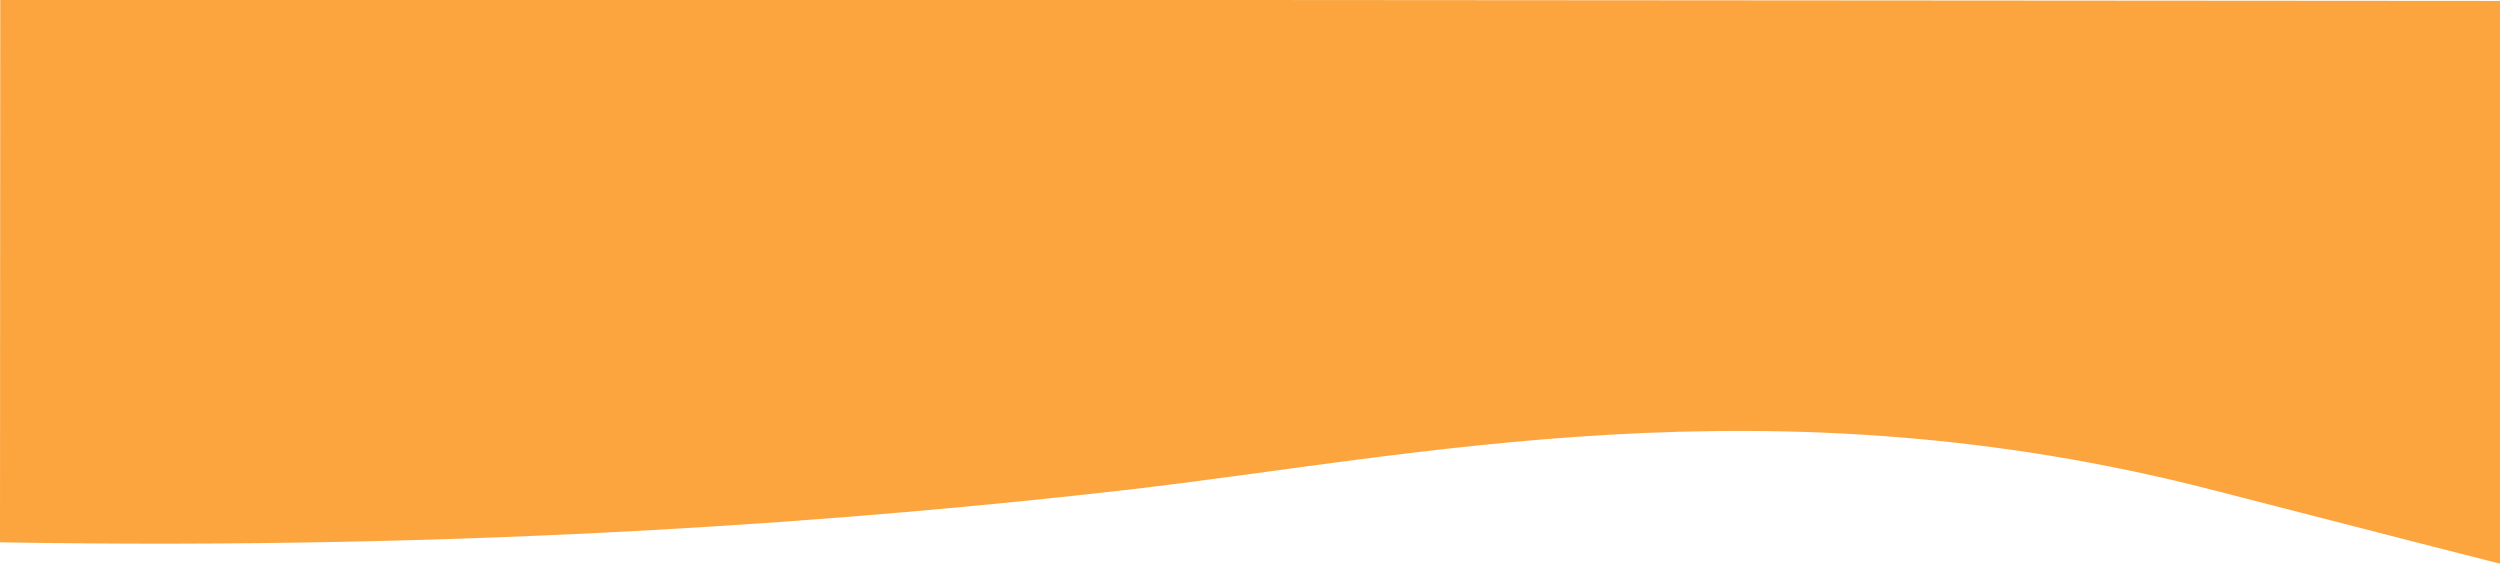 <?xml version="1.0" encoding="utf-8"?>
<!-- Generator: Adobe Illustrator 24.0.1, SVG Export Plug-In . SVG Version: 6.00 Build 0)  -->
<svg version="1.1" id="Слой_1" xmlns="http://www.w3.org/2000/svg" xmlns:xlink="http://www.w3.org/1999/xlink" x="0px" y="0px"
	 viewBox="0 0 1920 434.3" style="enable-background:new 0 0 1920 434.3;" xml:space="preserve">
<style type="text/css">
	.st0{fill:#FCA53F;}
</style>
<path class="st0" d="M0,416.5C0.1,277.4,0.1,138.4,0.2-0.7c639.9,0.5,1279.9,1,1919.8,1.4c0,144.1,0,288.1,0,432.2
	c-12.7-3.2-74.6-18.9-220.3-56.5c-341.6-88.1-612.9-25.5-836,0C661.3,399.5,368.4,422.8,0,416.5z"/>
</svg>

